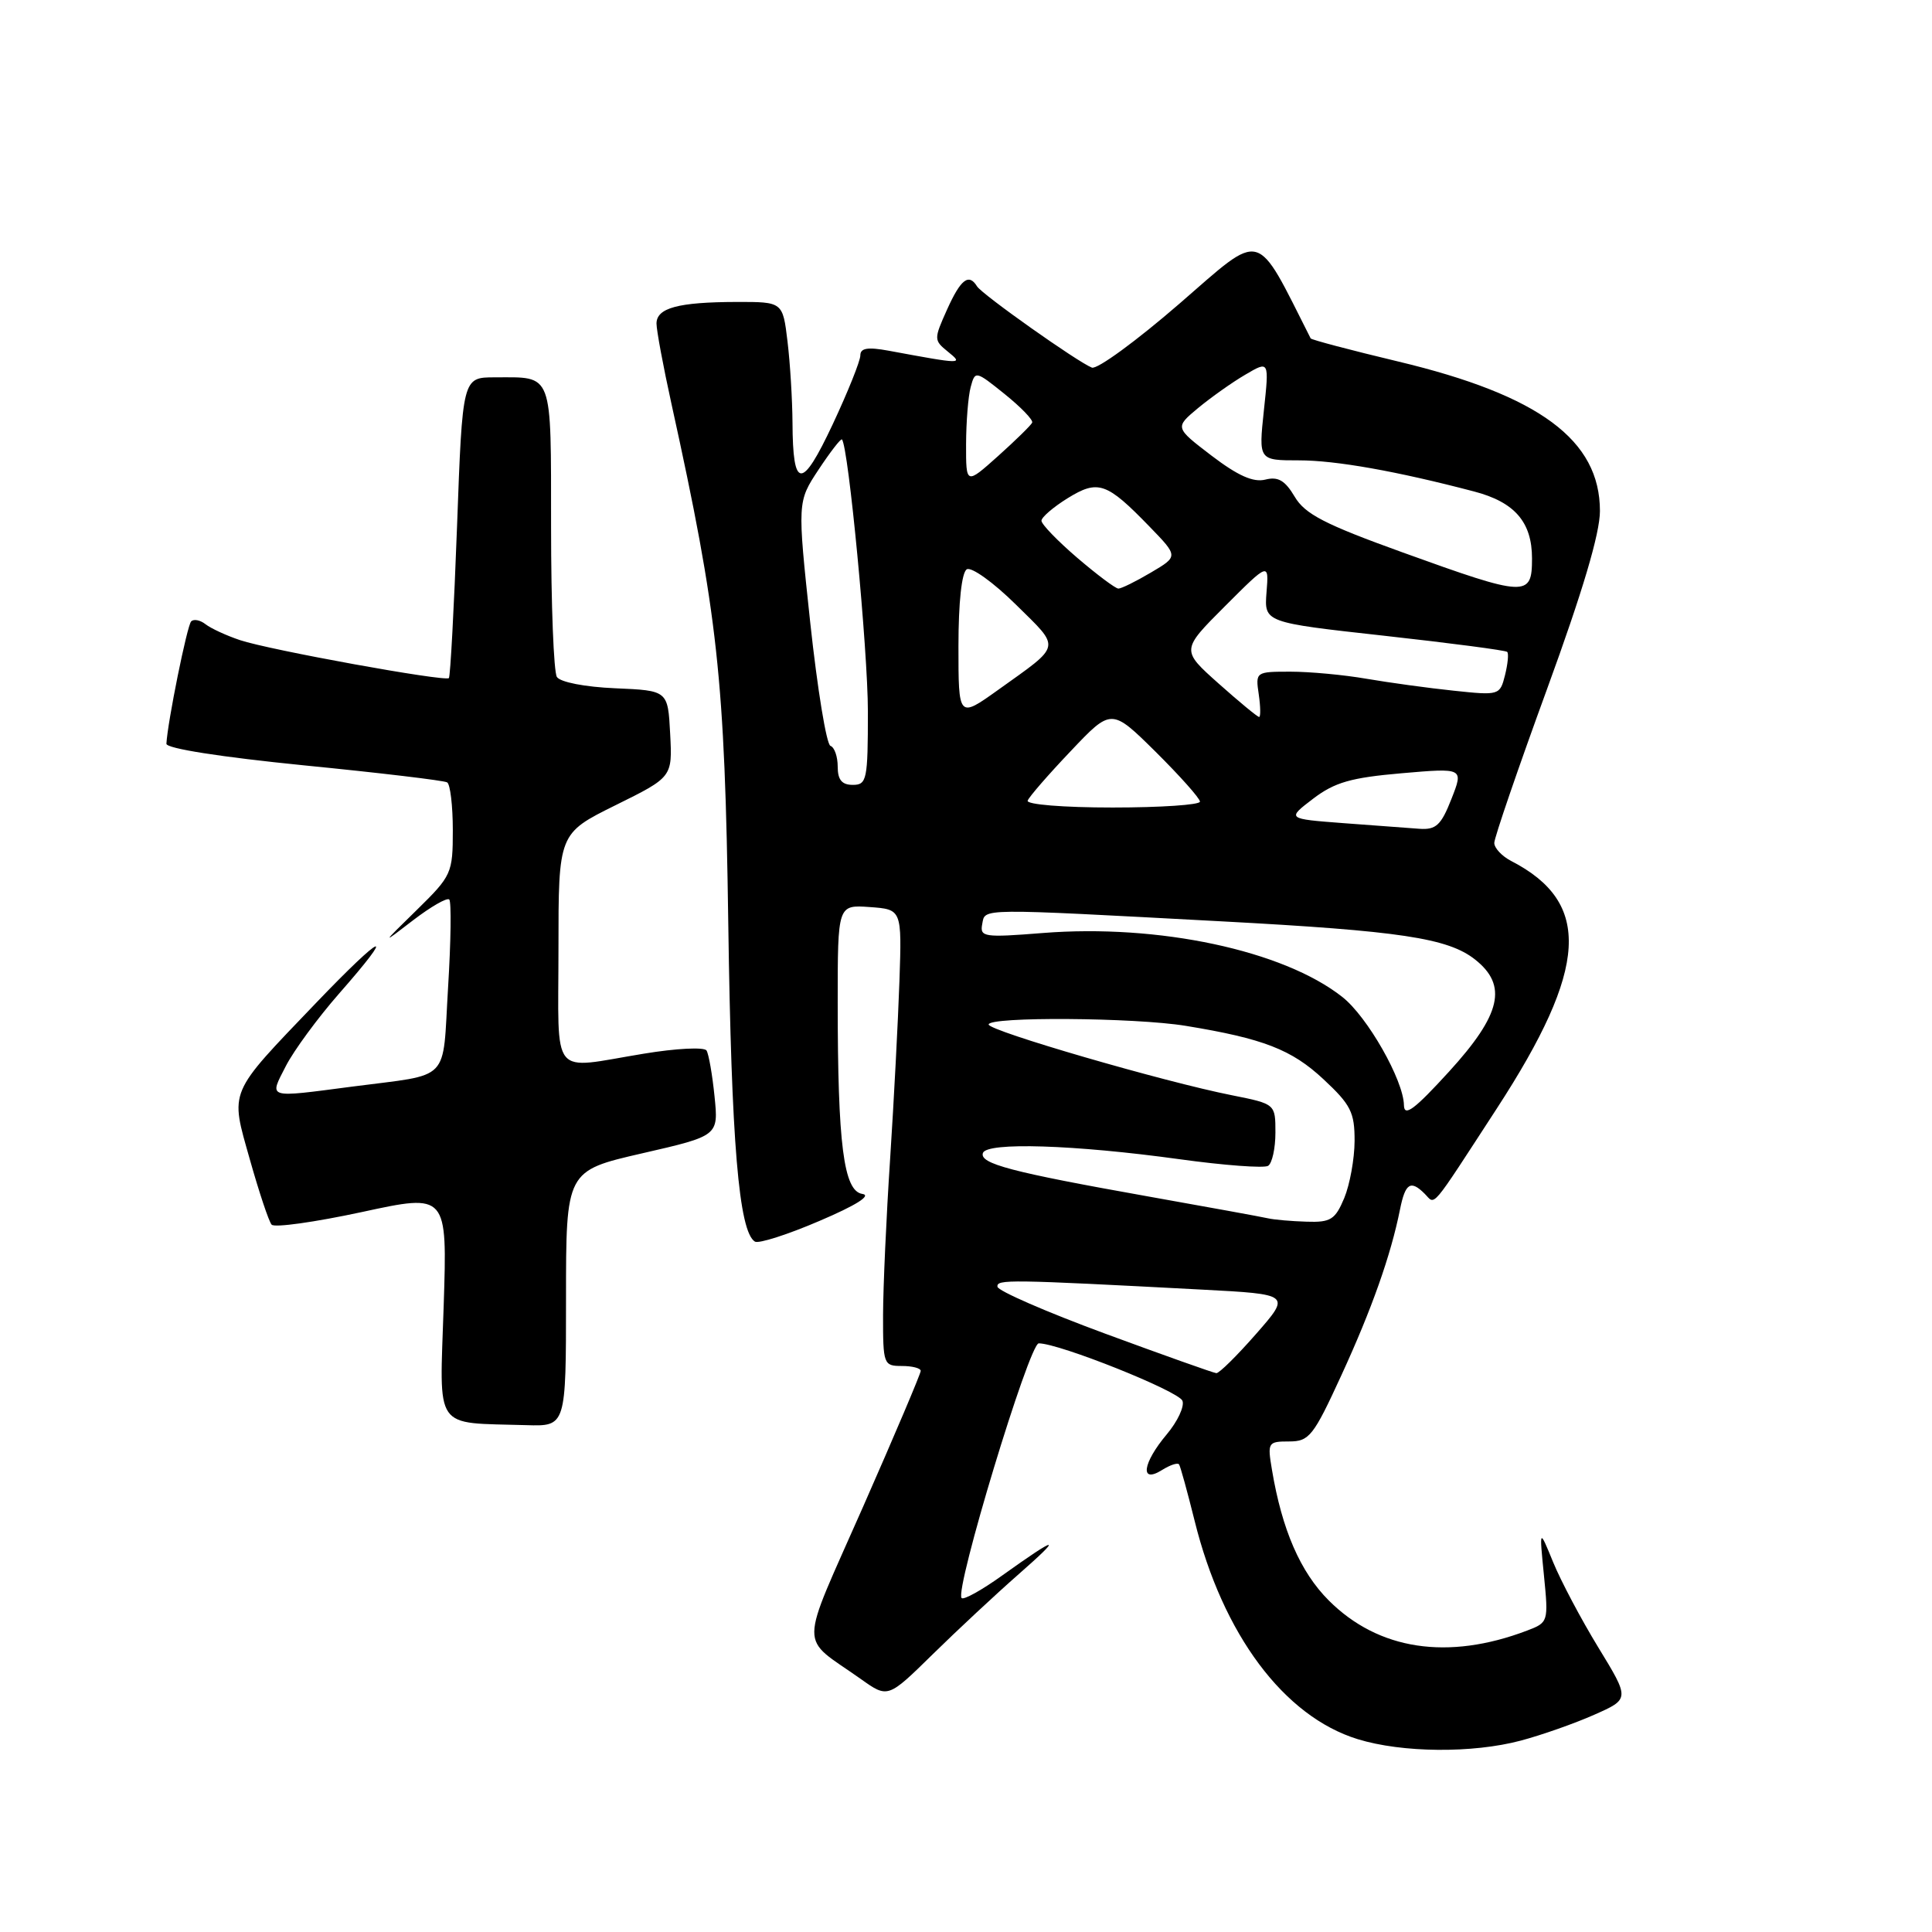 <?xml version="1.0" encoding="UTF-8" standalone="no"?>
<!DOCTYPE svg PUBLIC "-//W3C//DTD SVG 1.1//EN" "http://www.w3.org/Graphics/SVG/1.1/DTD/svg11.dtd" >
<svg xmlns="http://www.w3.org/2000/svg" xmlns:xlink="http://www.w3.org/1999/xlink" version="1.1" viewBox="0 0 256 256">
 <g >
 <path fill="currentColor"
d=" M 201.51 230.64 C 204.26 229.91 208.64 228.37 211.23 227.22 C 215.96 225.13 215.96 225.13 211.80 218.32 C 209.51 214.57 206.81 209.47 205.80 207.00 C 203.96 202.50 203.96 202.50 204.58 208.74 C 205.19 214.90 205.16 214.99 202.35 216.06 C 191.86 220.05 182.65 218.65 176.07 212.07 C 172.30 208.30 169.87 202.71 168.54 194.75 C 167.93 191.13 168.01 191.00 170.81 191.00 C 173.48 191.00 174.03 190.31 177.73 182.25 C 181.77 173.47 184.30 166.31 185.51 160.25 C 186.21 156.76 186.92 156.32 188.78 158.18 C 190.24 159.64 189.35 160.69 198.35 146.86 C 210.45 128.25 210.95 119.61 200.25 114.09 C 199.01 113.45 198.00 112.37 198.00 111.69 C 198.00 111.01 201.15 101.82 205.00 91.28 C 209.71 78.38 212.00 70.67 212.00 67.71 C 212.00 58.31 203.97 52.37 185.26 47.90 C 178.98 46.40 173.76 45.02 173.67 44.84 C 166.26 30.19 167.49 30.52 156.29 40.23 C 150.60 45.16 145.38 48.98 144.68 48.71 C 142.80 47.98 130.13 39.02 129.46 37.94 C 128.37 36.17 127.30 37.00 125.49 41.02 C 123.73 44.94 123.73 45.08 125.59 46.59 C 127.69 48.29 127.57 48.29 117.75 46.47 C 114.96 45.96 114.00 46.12 114.00 47.09 C 114.00 47.82 112.35 51.93 110.33 56.24 C 106.24 64.95 105.05 64.90 105.01 56.00 C 104.99 52.98 104.70 48.14 104.35 45.25 C 103.72 40.00 103.72 40.00 97.61 40.01 C 89.87 40.03 87.00 40.80 86.99 42.87 C 86.99 43.76 87.88 48.55 88.97 53.50 C 95.14 81.53 96.04 89.78 96.50 122.35 C 96.91 151.38 97.90 163.20 100.03 164.52 C 100.52 164.82 104.37 163.59 108.58 161.78 C 113.46 159.70 115.53 158.39 114.26 158.20 C 111.79 157.82 111.00 151.68 111.00 132.80 C 111.00 119.89 111.00 119.89 115.25 120.19 C 119.50 120.50 119.50 120.50 119.18 130.00 C 119.00 135.22 118.45 145.80 117.95 153.50 C 117.44 161.20 117.02 170.54 117.01 174.25 C 117.00 180.79 117.08 181.00 119.50 181.00 C 120.88 181.00 122.00 181.29 122.00 181.65 C 122.00 182.01 118.56 190.13 114.35 199.68 C 105.77 219.15 105.81 216.63 114.08 222.49 C 117.65 225.03 117.65 225.03 123.58 219.21 C 126.83 216.02 131.97 211.23 135.00 208.57 C 140.95 203.35 140.25 203.43 132.71 208.82 C 130.07 210.71 127.69 212.03 127.42 211.75 C 126.45 210.78 136.38 178.00 137.64 178.00 C 140.36 178.00 156.19 184.33 156.68 185.61 C 156.97 186.36 156.03 188.36 154.60 190.06 C 151.39 193.88 151.01 196.63 153.95 194.80 C 155.03 194.12 156.05 193.78 156.23 194.04 C 156.41 194.29 157.33 197.65 158.29 201.50 C 162.02 216.57 170.13 227.44 179.91 230.45 C 185.79 232.26 195.12 232.34 201.51 230.64 Z  M 75.00 172.07 C 75.00 155.14 75.00 155.14 85.10 152.82 C 95.21 150.50 95.21 150.50 94.68 145.28 C 94.39 142.40 93.91 139.67 93.62 139.20 C 93.33 138.72 89.58 138.91 85.30 139.62 C 72.75 141.67 74.00 143.21 74.00 125.72 C 74.00 110.44 74.00 110.44 81.55 106.70 C 89.10 102.97 89.10 102.97 88.80 97.23 C 88.50 91.50 88.50 91.50 81.53 91.20 C 77.51 91.03 74.23 90.39 73.79 89.70 C 73.37 89.04 73.02 80.11 73.02 69.86 C 73.00 49.02 73.37 50.00 65.56 50.00 C 61.28 50.00 61.28 50.00 60.56 69.75 C 60.16 80.61 59.67 89.66 59.48 89.85 C 58.98 90.35 35.66 86.12 31.80 84.82 C 29.98 84.21 27.93 83.26 27.23 82.71 C 26.53 82.16 25.67 81.99 25.33 82.34 C 24.79 82.88 22.20 95.70 22.05 98.55 C 22.02 99.18 29.27 100.31 40.25 101.41 C 50.29 102.40 58.84 103.42 59.25 103.67 C 59.66 103.92 60.00 106.77 60.00 110.00 C 60.00 115.71 59.85 116.04 55.25 120.55 C 50.50 125.20 50.50 125.20 54.75 121.93 C 57.09 120.14 59.24 118.90 59.53 119.19 C 59.82 119.48 59.75 124.74 59.37 130.88 C 58.60 143.60 59.91 142.25 46.68 143.98 C 35.21 145.48 35.65 145.61 37.88 141.25 C 38.94 139.19 42.10 134.89 44.90 131.69 C 52.73 122.78 50.88 123.50 41.91 132.86 C 30.12 145.17 30.48 144.33 33.11 153.65 C 34.33 157.97 35.62 161.85 35.99 162.27 C 36.35 162.70 41.73 161.94 47.96 160.60 C 59.27 158.15 59.27 158.15 58.79 173.02 C 58.25 189.82 57.31 188.46 69.75 188.84 C 75.00 189.00 75.00 189.00 75.00 172.07 Z  M 146.40 176.70 C 138.65 173.84 132.24 171.05 132.17 170.50 C 132.04 169.50 133.63 169.53 159.27 170.88 C 171.04 171.50 171.04 171.50 166.44 176.75 C 163.91 179.64 161.54 181.98 161.17 181.95 C 160.80 181.92 154.16 179.56 146.40 176.70 Z  M 168.00 161.43 C 167.18 161.24 159.97 159.93 152.00 158.51 C 133.97 155.30 129.77 154.19 130.24 152.78 C 130.73 151.31 142.36 151.68 156.28 153.60 C 162.20 154.42 167.49 154.81 168.03 154.48 C 168.56 154.15 169.00 152.17 169.00 150.08 C 169.00 146.28 169.00 146.28 163.25 145.13 C 154.21 143.34 131.00 136.59 131.00 135.75 C 131.00 134.69 150.36 134.82 157.12 135.93 C 167.39 137.61 171.15 139.07 175.36 143.00 C 178.99 146.38 179.50 147.39 179.49 151.18 C 179.48 153.56 178.86 156.96 178.12 158.75 C 176.92 161.61 176.32 161.99 173.13 161.88 C 171.13 161.82 168.82 161.62 168.00 161.43 Z  M 186.03 146.45 C 185.98 143.14 181.18 134.70 177.86 132.10 C 170.04 125.93 153.51 122.41 138.15 123.63 C 130.37 124.25 129.82 124.16 130.15 122.44 C 130.56 120.32 129.29 120.34 162.00 122.09 C 185.49 123.35 191.85 124.30 195.44 127.13 C 199.81 130.57 198.92 134.42 192.00 142.00 C 187.41 147.03 186.06 148.03 186.03 146.45 Z  M 178.00 109.07 C 170.50 108.50 170.50 108.50 174.00 105.83 C 176.85 103.66 179.02 103.04 185.72 102.46 C 193.94 101.75 193.94 101.75 192.32 105.87 C 190.96 109.34 190.28 109.97 188.10 109.82 C 186.67 109.72 182.12 109.38 178.00 109.07 Z  M 136.17 106.09 C 136.35 105.59 138.92 102.63 141.89 99.51 C 147.27 93.83 147.27 93.83 153.14 99.63 C 156.36 102.83 159.00 105.79 159.00 106.22 C 159.00 106.65 153.79 107.00 147.42 107.00 C 140.89 107.00 135.98 106.60 136.17 106.09 Z  M 111.00 101.58 C 111.00 100.25 110.57 99.02 110.04 98.83 C 109.51 98.65 108.31 91.30 107.36 82.49 C 105.65 66.49 105.65 66.49 108.47 62.22 C 110.02 59.88 111.41 58.08 111.56 58.23 C 112.42 59.11 115.00 86.16 115.00 94.29 C 115.00 103.33 114.86 104.00 113.00 104.00 C 111.55 104.00 111.00 103.33 111.00 101.58 Z  M 127.00 85.64 C 127.00 79.81 127.43 75.86 128.10 75.44 C 128.70 75.07 131.61 77.15 134.60 80.10 C 140.62 86.04 140.76 85.33 132.25 91.42 C 127.00 95.17 127.00 95.17 127.00 85.64 Z  M 161.47 90.57 C 156.50 86.14 156.50 86.14 162.32 80.32 C 168.14 74.50 168.14 74.50 167.82 78.49 C 167.51 82.48 167.51 82.48 183.42 84.24 C 192.17 85.21 199.50 86.17 199.71 86.38 C 199.93 86.59 199.79 87.98 199.42 89.47 C 198.75 92.13 198.65 92.16 192.62 91.52 C 189.25 91.17 184.05 90.45 181.07 89.94 C 178.08 89.42 173.54 89.00 170.99 89.00 C 166.40 89.00 166.35 89.03 166.79 92.00 C 167.03 93.65 167.05 95.00 166.84 95.00 C 166.62 95.00 164.21 93.01 161.47 90.57 Z  M 142.75 73.92 C 140.14 71.68 138.00 69.47 138.00 69.00 C 138.00 68.54 139.56 67.20 141.46 66.02 C 145.51 63.52 146.63 63.91 152.32 69.78 C 156.14 73.72 156.14 73.72 152.51 75.86 C 150.52 77.04 148.57 78.00 148.19 77.99 C 147.81 77.99 145.36 76.15 142.75 73.92 Z  M 185.86 73.20 C 175.52 69.47 172.91 68.12 171.55 65.81 C 170.27 63.66 169.36 63.12 167.66 63.55 C 166.07 63.95 164.02 63.03 160.54 60.38 C 155.66 56.65 155.66 56.65 158.75 54.07 C 160.46 52.66 163.27 50.66 165.02 49.64 C 168.18 47.78 168.18 47.78 167.47 54.39 C 166.77 61.00 166.77 61.00 172.13 61.00 C 177.00 61.00 185.06 62.43 195.31 65.12 C 200.71 66.53 203.00 69.18 203.00 74.00 C 203.00 79.16 202.28 79.13 185.86 73.20 Z  M 128.01 58.87 C 128.02 55.91 128.29 52.50 128.62 51.29 C 129.21 49.10 129.26 49.11 133.13 52.22 C 135.28 53.95 136.92 55.65 136.77 56.00 C 136.62 56.34 134.59 58.33 132.25 60.43 C 128.00 64.23 128.00 64.23 128.01 58.87 Z "/>
</g>
</svg>